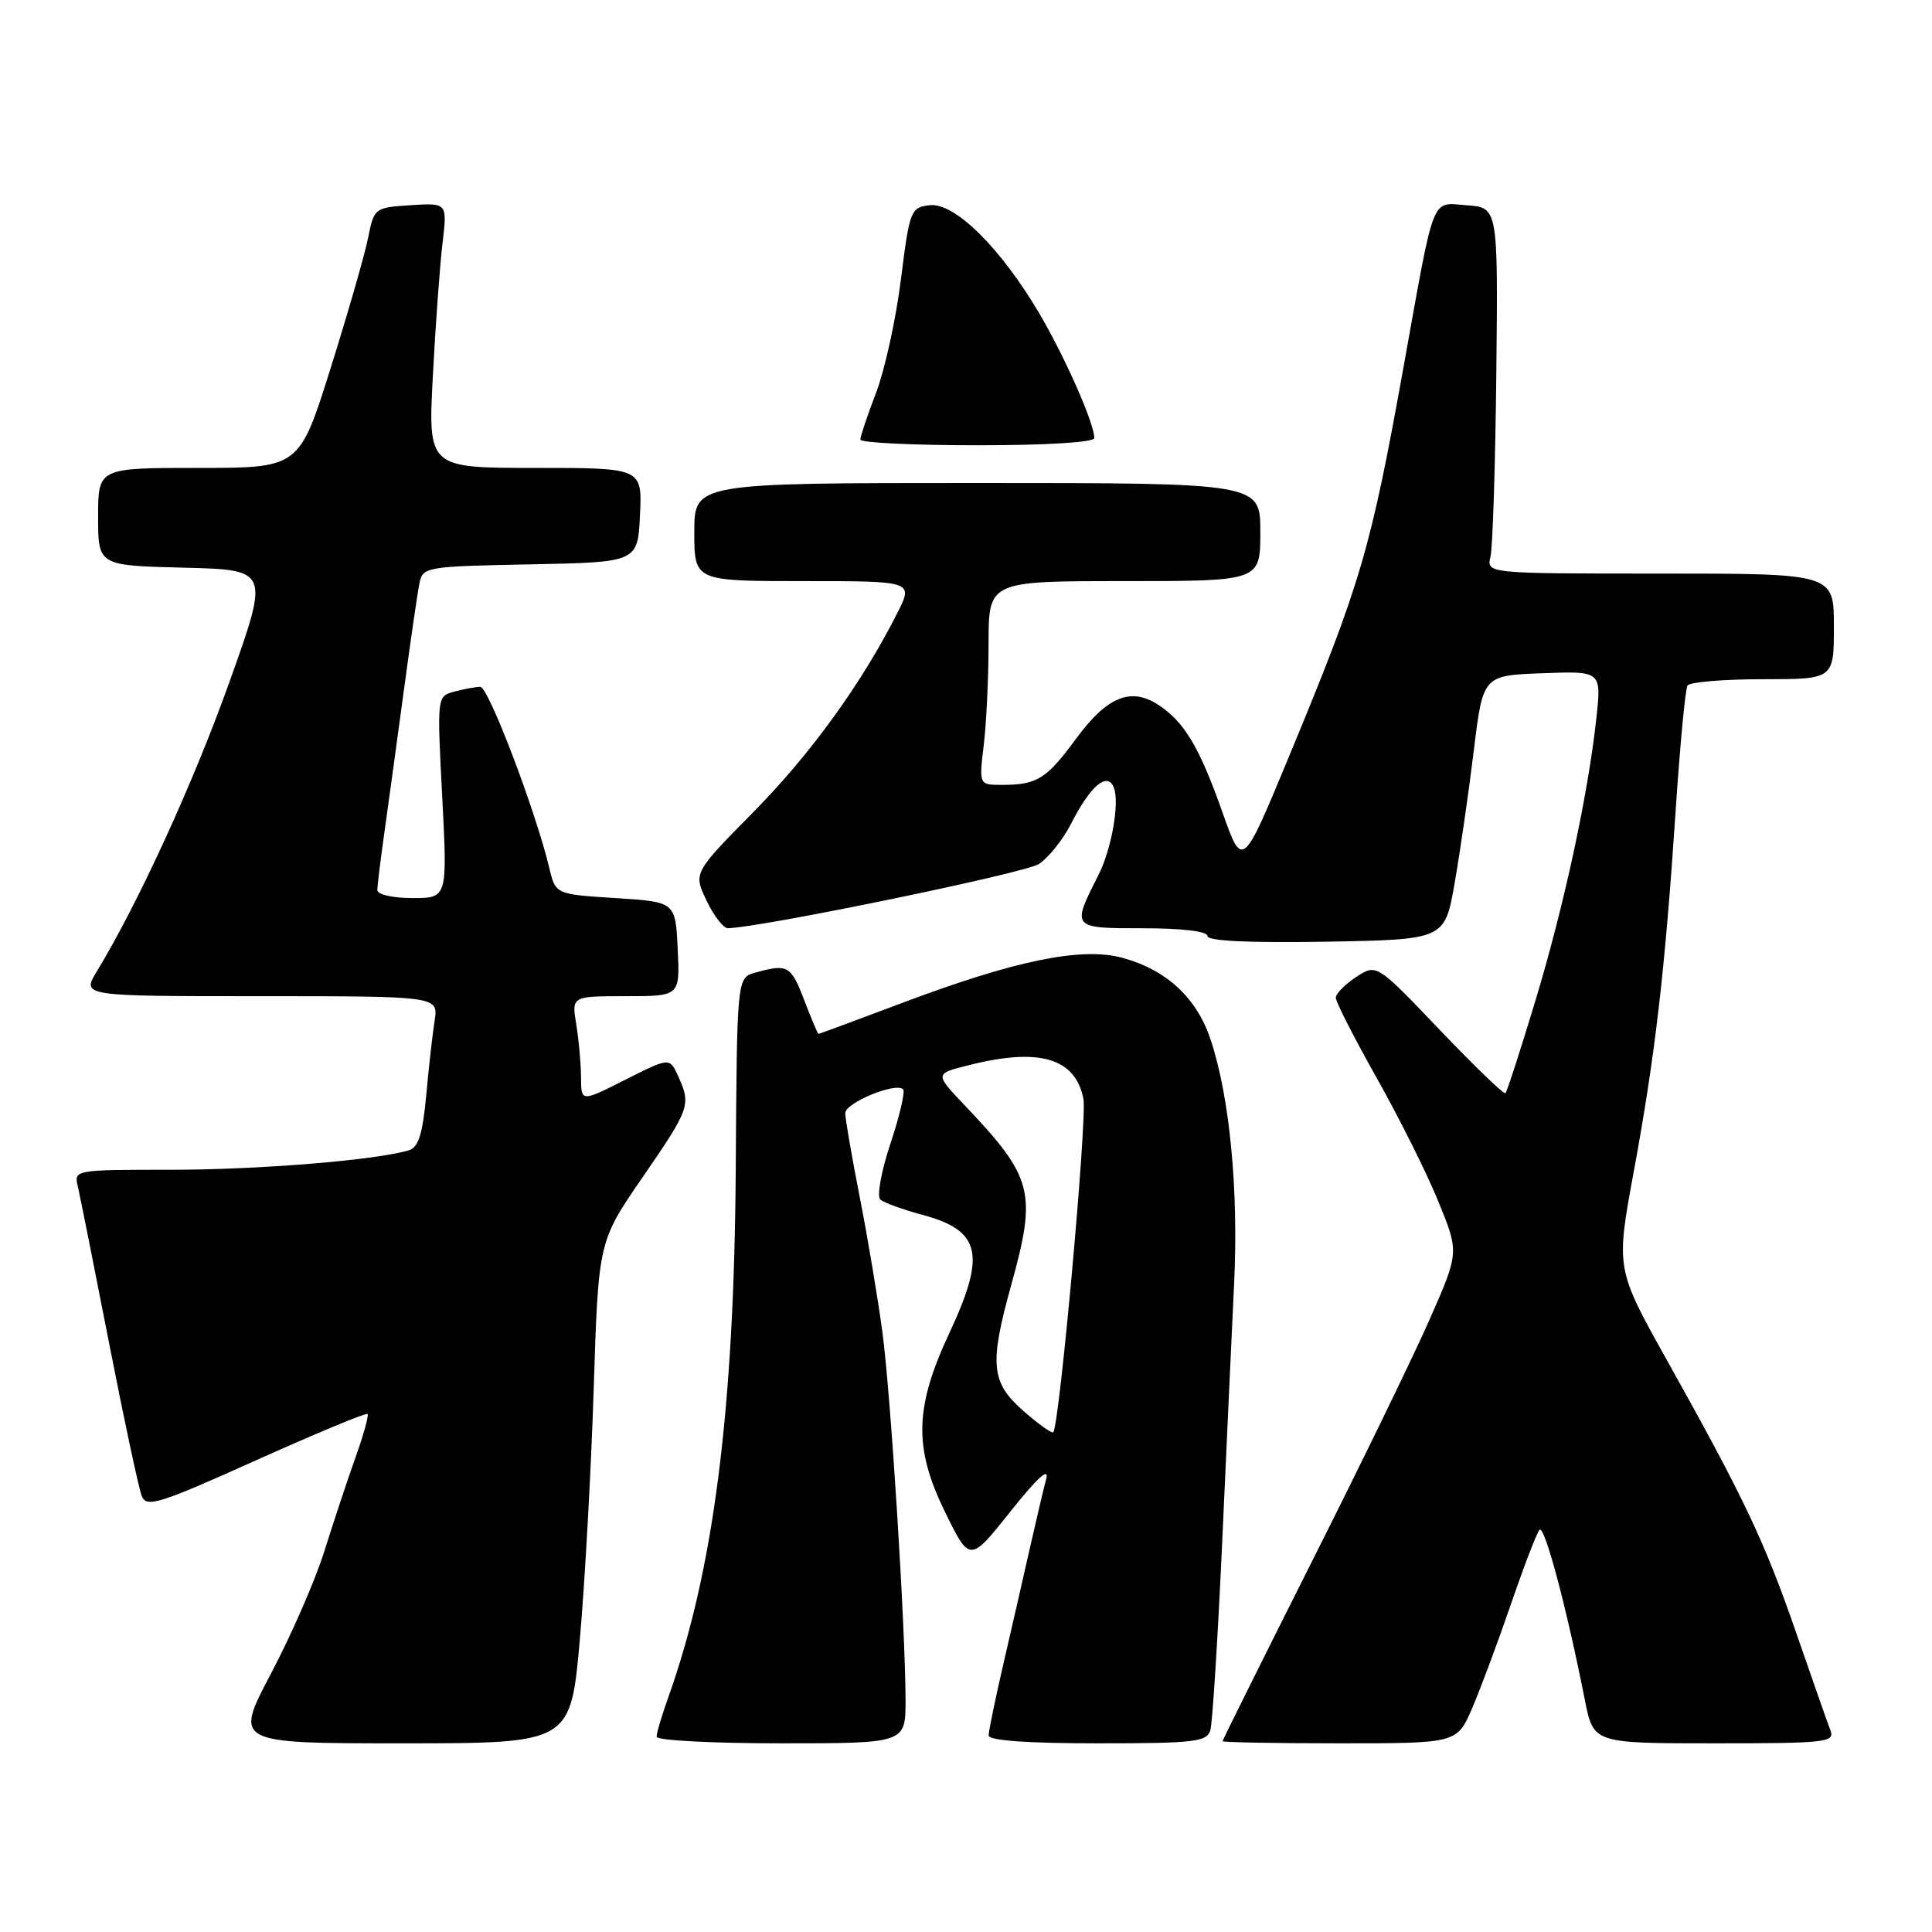 <?xml version="1.0" encoding="UTF-8" standalone="no"?>
<!DOCTYPE svg PUBLIC "-//W3C//DTD SVG 1.1//EN" "http://www.w3.org/Graphics/SVG/1.1/DTD/svg11.dtd" >
<svg xmlns="http://www.w3.org/2000/svg" xmlns:xlink="http://www.w3.org/1999/xlink" version="1.1" viewBox="0 0 256 256">
 <g >
 <path fill="currentColor"
d=" M 76.83 217.25 C 77.50 209.69 78.33 194.72 78.67 184.00 C 79.29 164.50 79.29 164.50 85.15 155.99 C 91.43 146.87 91.59 146.39 89.86 142.60 C 88.73 140.11 88.73 140.11 82.86 143.07 C 77.00 146.03 77.00 146.03 76.99 142.76 C 76.98 140.97 76.70 137.81 76.36 135.75 C 75.74 132.00 75.74 132.00 82.92 132.00 C 90.10 132.00 90.10 132.00 89.80 125.75 C 89.50 119.50 89.50 119.50 81.56 119.00 C 73.62 118.50 73.62 118.50 72.78 115.00 C 70.96 107.39 64.72 91.00 63.64 91.01 C 63.01 91.02 61.47 91.30 60.20 91.64 C 57.90 92.26 57.90 92.26 58.60 105.63 C 59.29 119.00 59.29 119.00 54.65 119.00 C 52.04 119.00 50.00 118.53 50.00 117.94 C 50.00 117.36 50.43 113.87 50.95 110.19 C 51.47 106.51 52.62 98.10 53.51 91.50 C 54.40 84.90 55.33 78.50 55.58 77.28 C 56.01 75.12 56.45 75.05 70.26 74.78 C 84.50 74.50 84.50 74.50 84.80 68.25 C 85.10 62.00 85.10 62.00 70.90 62.00 C 56.71 62.00 56.71 62.00 57.36 49.75 C 57.71 43.01 58.29 35.11 58.64 32.19 C 59.27 26.88 59.27 26.88 54.42 27.19 C 49.65 27.50 49.57 27.55 48.78 31.50 C 48.34 33.70 46.11 41.46 43.82 48.75 C 39.66 62.00 39.66 62.00 26.33 62.00 C 13.00 62.00 13.00 62.00 13.00 68.47 C 13.00 74.94 13.00 74.94 24.35 75.22 C 35.71 75.50 35.71 75.50 30.40 90.37 C 25.65 103.68 18.30 119.72 12.81 128.75 C 10.84 132.00 10.84 132.00 34.46 132.00 C 58.09 132.00 58.09 132.00 57.59 135.25 C 57.31 137.04 56.80 141.52 56.47 145.21 C 56.00 150.26 55.44 152.04 54.18 152.42 C 49.83 153.73 34.31 155.00 22.67 155.00 C 9.81 155.00 9.78 155.01 10.32 157.25 C 10.61 158.49 12.47 167.82 14.46 178.00 C 16.45 188.18 18.40 197.29 18.79 198.25 C 19.42 199.80 21.10 199.27 33.92 193.50 C 41.86 189.94 48.50 187.17 48.70 187.36 C 48.89 187.55 48.17 190.14 47.11 193.10 C 46.05 196.07 44.20 201.65 42.99 205.50 C 41.79 209.35 38.60 216.66 35.91 221.75 C 31.03 231.00 31.03 231.00 53.32 231.00 C 75.61 231.00 75.61 231.00 76.83 217.25 Z  M 119.99 225.25 C 119.96 215.45 118.04 184.91 116.92 176.50 C 116.33 172.10 114.99 164.08 113.93 158.68 C 112.87 153.27 112.00 148.25 112.00 147.50 C 112.00 146.13 118.70 143.36 119.67 144.34 C 119.96 144.63 119.21 147.87 117.99 151.53 C 116.77 155.18 116.17 158.52 116.64 158.94 C 117.11 159.36 119.66 160.29 122.29 160.99 C 129.96 163.06 130.67 166.20 125.82 176.58 C 121.19 186.47 121.05 191.80 125.19 200.28 C 128.50 207.05 128.50 207.05 133.89 200.28 C 137.48 195.77 139.06 194.34 138.62 196.00 C 138.25 197.38 137.25 201.65 136.38 205.50 C 135.51 209.35 133.95 216.20 132.90 220.71 C 131.86 225.23 131.00 229.39 131.00 229.96 C 131.00 230.63 136.14 231.00 145.43 231.00 C 158.32 231.00 159.92 230.81 160.38 229.25 C 160.66 228.29 161.36 217.15 161.94 204.50 C 162.51 191.85 163.23 176.32 163.53 170.00 C 164.12 157.64 162.94 145.36 160.42 137.78 C 158.58 132.22 154.57 128.50 148.70 126.91 C 143.30 125.45 134.51 127.25 119.47 132.92 C 113.51 135.16 108.56 137.00 108.46 137.00 C 108.35 137.00 107.50 134.97 106.55 132.50 C 104.81 127.93 104.36 127.68 100.08 128.88 C 97.65 129.55 97.65 129.55 97.49 155.03 C 97.27 186.90 94.57 208.03 88.56 224.88 C 87.70 227.28 87.00 229.64 87.00 230.13 C 87.00 230.61 94.42 231.00 103.50 231.00 C 120.00 231.00 120.00 231.00 119.99 225.25 Z  M 195.10 226.27 C 196.21 223.67 198.52 217.48 200.22 212.52 C 201.92 207.56 203.61 203.15 203.99 202.72 C 204.64 201.97 207.57 212.94 210.00 225.25 C 211.14 231.00 211.14 231.00 227.18 231.00 C 242.04 231.00 243.16 230.87 242.53 229.25 C 242.16 228.29 240.13 222.50 238.02 216.40 C 233.81 204.23 231.13 198.57 220.92 180.31 C 214.11 168.12 214.11 168.12 216.47 155.31 C 219.32 139.85 220.62 128.63 222.02 107.59 C 222.60 98.85 223.31 91.31 223.60 90.84 C 223.88 90.38 228.37 90.00 233.56 90.00 C 243.00 90.00 243.00 90.00 243.00 83.00 C 243.00 76.00 243.00 76.00 219.98 76.00 C 196.96 76.00 196.96 76.00 197.50 73.75 C 197.79 72.51 198.14 61.60 198.27 49.50 C 198.50 27.50 198.50 27.50 194.34 27.20 C 189.57 26.85 190.16 25.35 186.00 48.50 C 181.60 72.95 180.34 77.24 170.77 100.31 C 164.63 115.12 164.63 115.12 161.99 107.66 C 158.94 99.02 156.95 95.67 153.49 93.40 C 149.84 91.01 146.67 92.31 142.58 97.89 C 138.67 103.22 137.41 104.00 132.78 104.00 C 129.72 104.00 129.72 104.00 130.35 98.75 C 130.70 95.86 130.99 89.79 130.99 85.25 C 131.00 77.00 131.00 77.00 149.00 77.00 C 167.00 77.00 167.00 77.00 167.00 70.50 C 167.00 64.00 167.00 64.00 129.50 64.00 C 92.00 64.00 92.00 64.00 92.00 70.50 C 92.00 77.00 92.00 77.00 106.52 77.00 C 121.04 77.00 121.04 77.00 118.89 81.25 C 114.17 90.58 107.43 99.89 99.85 107.58 C 91.87 115.67 91.87 115.67 93.62 119.33 C 94.58 121.35 95.85 122.99 96.44 122.99 C 100.70 122.93 135.82 115.69 137.66 114.49 C 138.93 113.65 140.85 111.26 141.91 109.17 C 144.51 104.07 146.75 102.19 147.60 104.39 C 148.37 106.39 147.27 112.56 145.54 115.97 C 141.97 123.00 141.97 123.00 151.43 123.00 C 156.62 123.00 160.00 123.40 160.00 124.03 C 160.00 124.69 165.47 124.95 175.72 124.78 C 191.44 124.50 191.44 124.50 192.75 117.00 C 193.47 112.88 194.61 105.00 195.28 99.50 C 196.50 89.50 196.50 89.50 204.35 89.21 C 212.21 88.91 212.21 88.91 211.52 95.21 C 210.42 105.36 207.22 120.17 203.40 132.76 C 201.45 139.21 199.68 144.65 199.48 144.85 C 199.28 145.05 195.36 141.27 190.76 136.45 C 182.40 127.69 182.40 127.69 179.70 129.46 C 178.22 130.43 177.00 131.67 177.00 132.21 C 177.00 132.76 179.44 137.54 182.43 142.85 C 185.42 148.16 189.10 155.53 190.60 159.23 C 193.34 165.95 193.34 165.95 189.48 174.73 C 187.36 179.55 180.31 194.06 173.81 206.96 C 167.32 219.87 162.00 230.56 162.00 230.71 C 162.00 230.87 168.99 231.00 177.54 231.00 C 193.07 231.00 193.07 231.00 195.10 226.27 Z  M 145.00 58.04 C 145.00 56.09 141.12 47.31 137.69 41.49 C 132.57 32.81 126.48 26.81 123.19 27.19 C 120.67 27.49 120.53 27.85 119.38 37.00 C 118.73 42.23 117.25 48.98 116.10 52.00 C 114.94 55.02 114.00 57.84 114.00 58.25 C 114.00 58.66 120.97 59.00 129.50 59.00 C 138.77 59.00 145.00 58.61 145.00 58.04 Z  M 135.61 186.96 C 131.30 183.18 131.07 180.80 134.00 170.24 C 137.41 157.94 136.91 156.01 127.76 146.39 C 123.85 142.27 123.85 142.27 128.37 141.14 C 137.71 138.78 142.50 140.19 143.56 145.61 C 144.07 148.22 140.38 188.95 139.56 189.78 C 139.37 189.97 137.59 188.70 135.61 186.96 Z "/>
</g>
</svg>